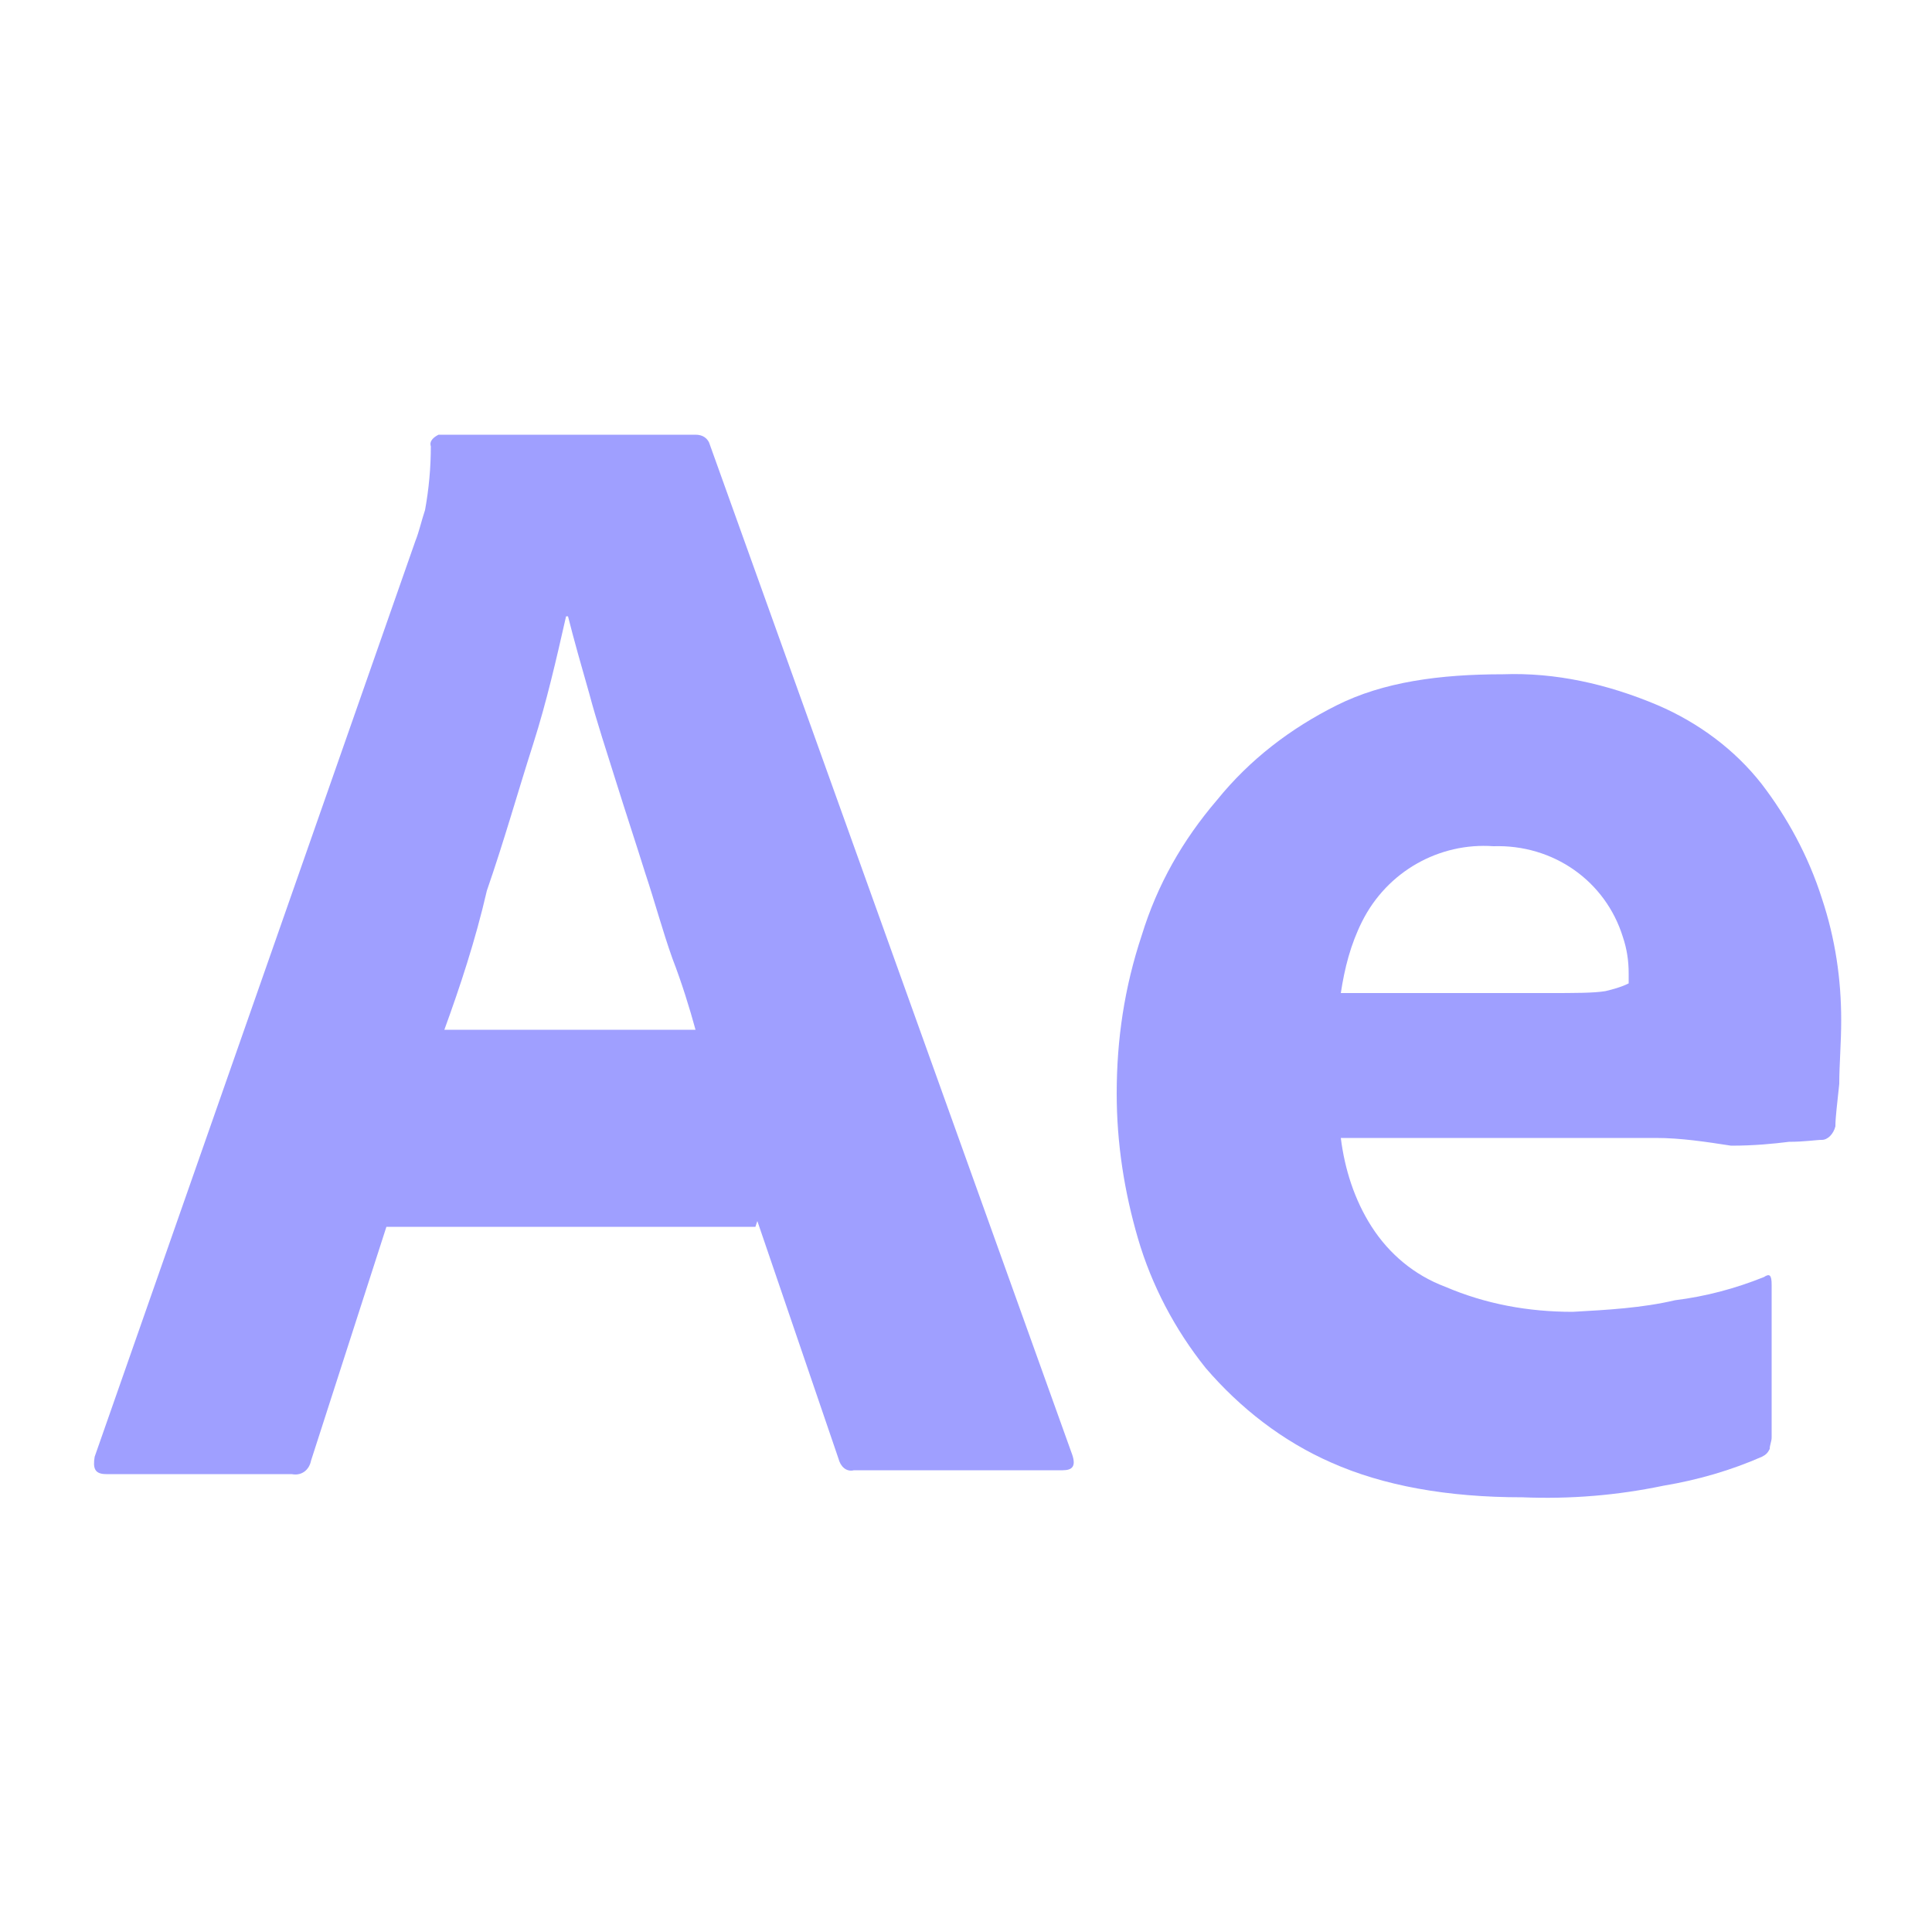 <?xml version="1.0" encoding="utf-8"?>
<!-- Generator: Adobe Illustrator 25.0.0, SVG Export Plug-In . SVG Version: 6.00 Build 0)  -->
<svg version="1.1" id="Layer_1" xmlns="http://www.w3.org/2000/svg" xmlns:xlink="http://www.w3.org/1999/xlink" x="0px" y="0px"
	 viewBox="0 0 100 100" style="enable-background:new 0 0 100 100;" xml:space="preserve">
<style type="text/css">
	.st0{fill:#9F9FFF;}
</style>
<g id="vlpf_13_">
	<path class="st0" d="M39.1,63.5H20l-3.9,12.1c-0.1,0.5-0.5,0.8-1,0.7H5.5c-0.6,0-0.7-0.3-0.6-0.9L21.5,28c0.2-0.5,0.3-1,0.5-1.6
		c0.2-1.1,0.3-2.2,0.3-3.3c-0.1-0.3,0.2-0.5,0.4-0.6h0.2H36c0.4,0,0.6,0.2,0.7,0.4l18.8,52.4c0.2,0.6,0,0.8-0.5,0.8H44.2
		c-0.4,0.1-0.7-0.2-0.8-0.6l-4.2-12.3L39.1,63.5z M23,53.3h13c-0.3-1.1-0.7-2.4-1.2-3.7c-0.5-1.4-0.9-2.9-1.4-4.4
		c-0.5-1.6-1-3.1-1.5-4.7s-1-3.1-1.4-4.6c-0.4-1.4-0.8-2.8-1.1-4h-0.1c-0.5,2.2-1,4.4-1.7,6.6c-0.8,2.5-1.5,5-2.4,7.6
		C24.6,48.7,23.8,51.1,23,53.3z"/>
	<path class="st0" d="M85.7,58.9H69.4c0.2,1.6,0.7,3.2,1.6,4.6c0.9,1.4,2.2,2.5,3.8,3.1c2.1,0.9,4.3,1.3,6.6,1.3
		c1.8-0.1,3.6-0.2,5.3-0.6c1.6-0.2,3.1-0.6,4.6-1.2c0.3-0.2,0.4-0.1,0.4,0.4v7.9c0,0.2-0.1,0.4-0.1,0.6c-0.1,0.2-0.2,0.3-0.4,0.4
		c-1.6,0.7-3.3,1.2-5.1,1.5c-2.4,0.5-4.8,0.7-7.3,0.6c-3.9,0-7.2-0.6-9.9-1.8c-2.5-1.1-4.7-2.8-6.5-4.9c-1.6-2-2.8-4.3-3.5-6.7
		c-0.7-2.4-1.1-4.9-1.1-7.5c0-2.8,0.4-5.5,1.3-8.2c0.8-2.6,2.1-4.9,3.9-7c1.7-2.1,3.8-3.7,6.2-4.9s5.3-1.6,8.6-1.6
		c2.7-0.1,5.4,0.5,8,1.6c2.1,0.9,4,2.3,5.4,4.1c1.3,1.7,2.4,3.7,3.1,5.9c0.7,2.1,1,4.2,1,6.3c0,1.2-0.1,2.3-0.1,3.3
		c-0.1,1-0.2,1.7-0.2,2.2c-0.1,0.4-0.4,0.7-0.7,0.7c-0.3,0-0.9,0.1-1.7,0.1c-0.8,0.1-1.8,0.2-3,0.2C88.3,59.1,87,58.9,85.7,58.9
		L85.7,58.9z M69.4,51.4h10.8c1.3,0,2.3,0,2.9-0.1c0.4-0.1,0.8-0.2,1.2-0.4v-0.5c0-0.7-0.1-1.3-0.3-1.9c-0.9-2.9-3.6-4.8-6.7-4.7
		c-2.8-0.2-5.5,1.3-6.8,3.9C69.9,48.9,69.6,50.1,69.4,51.4z"/>
</g>
</svg>
